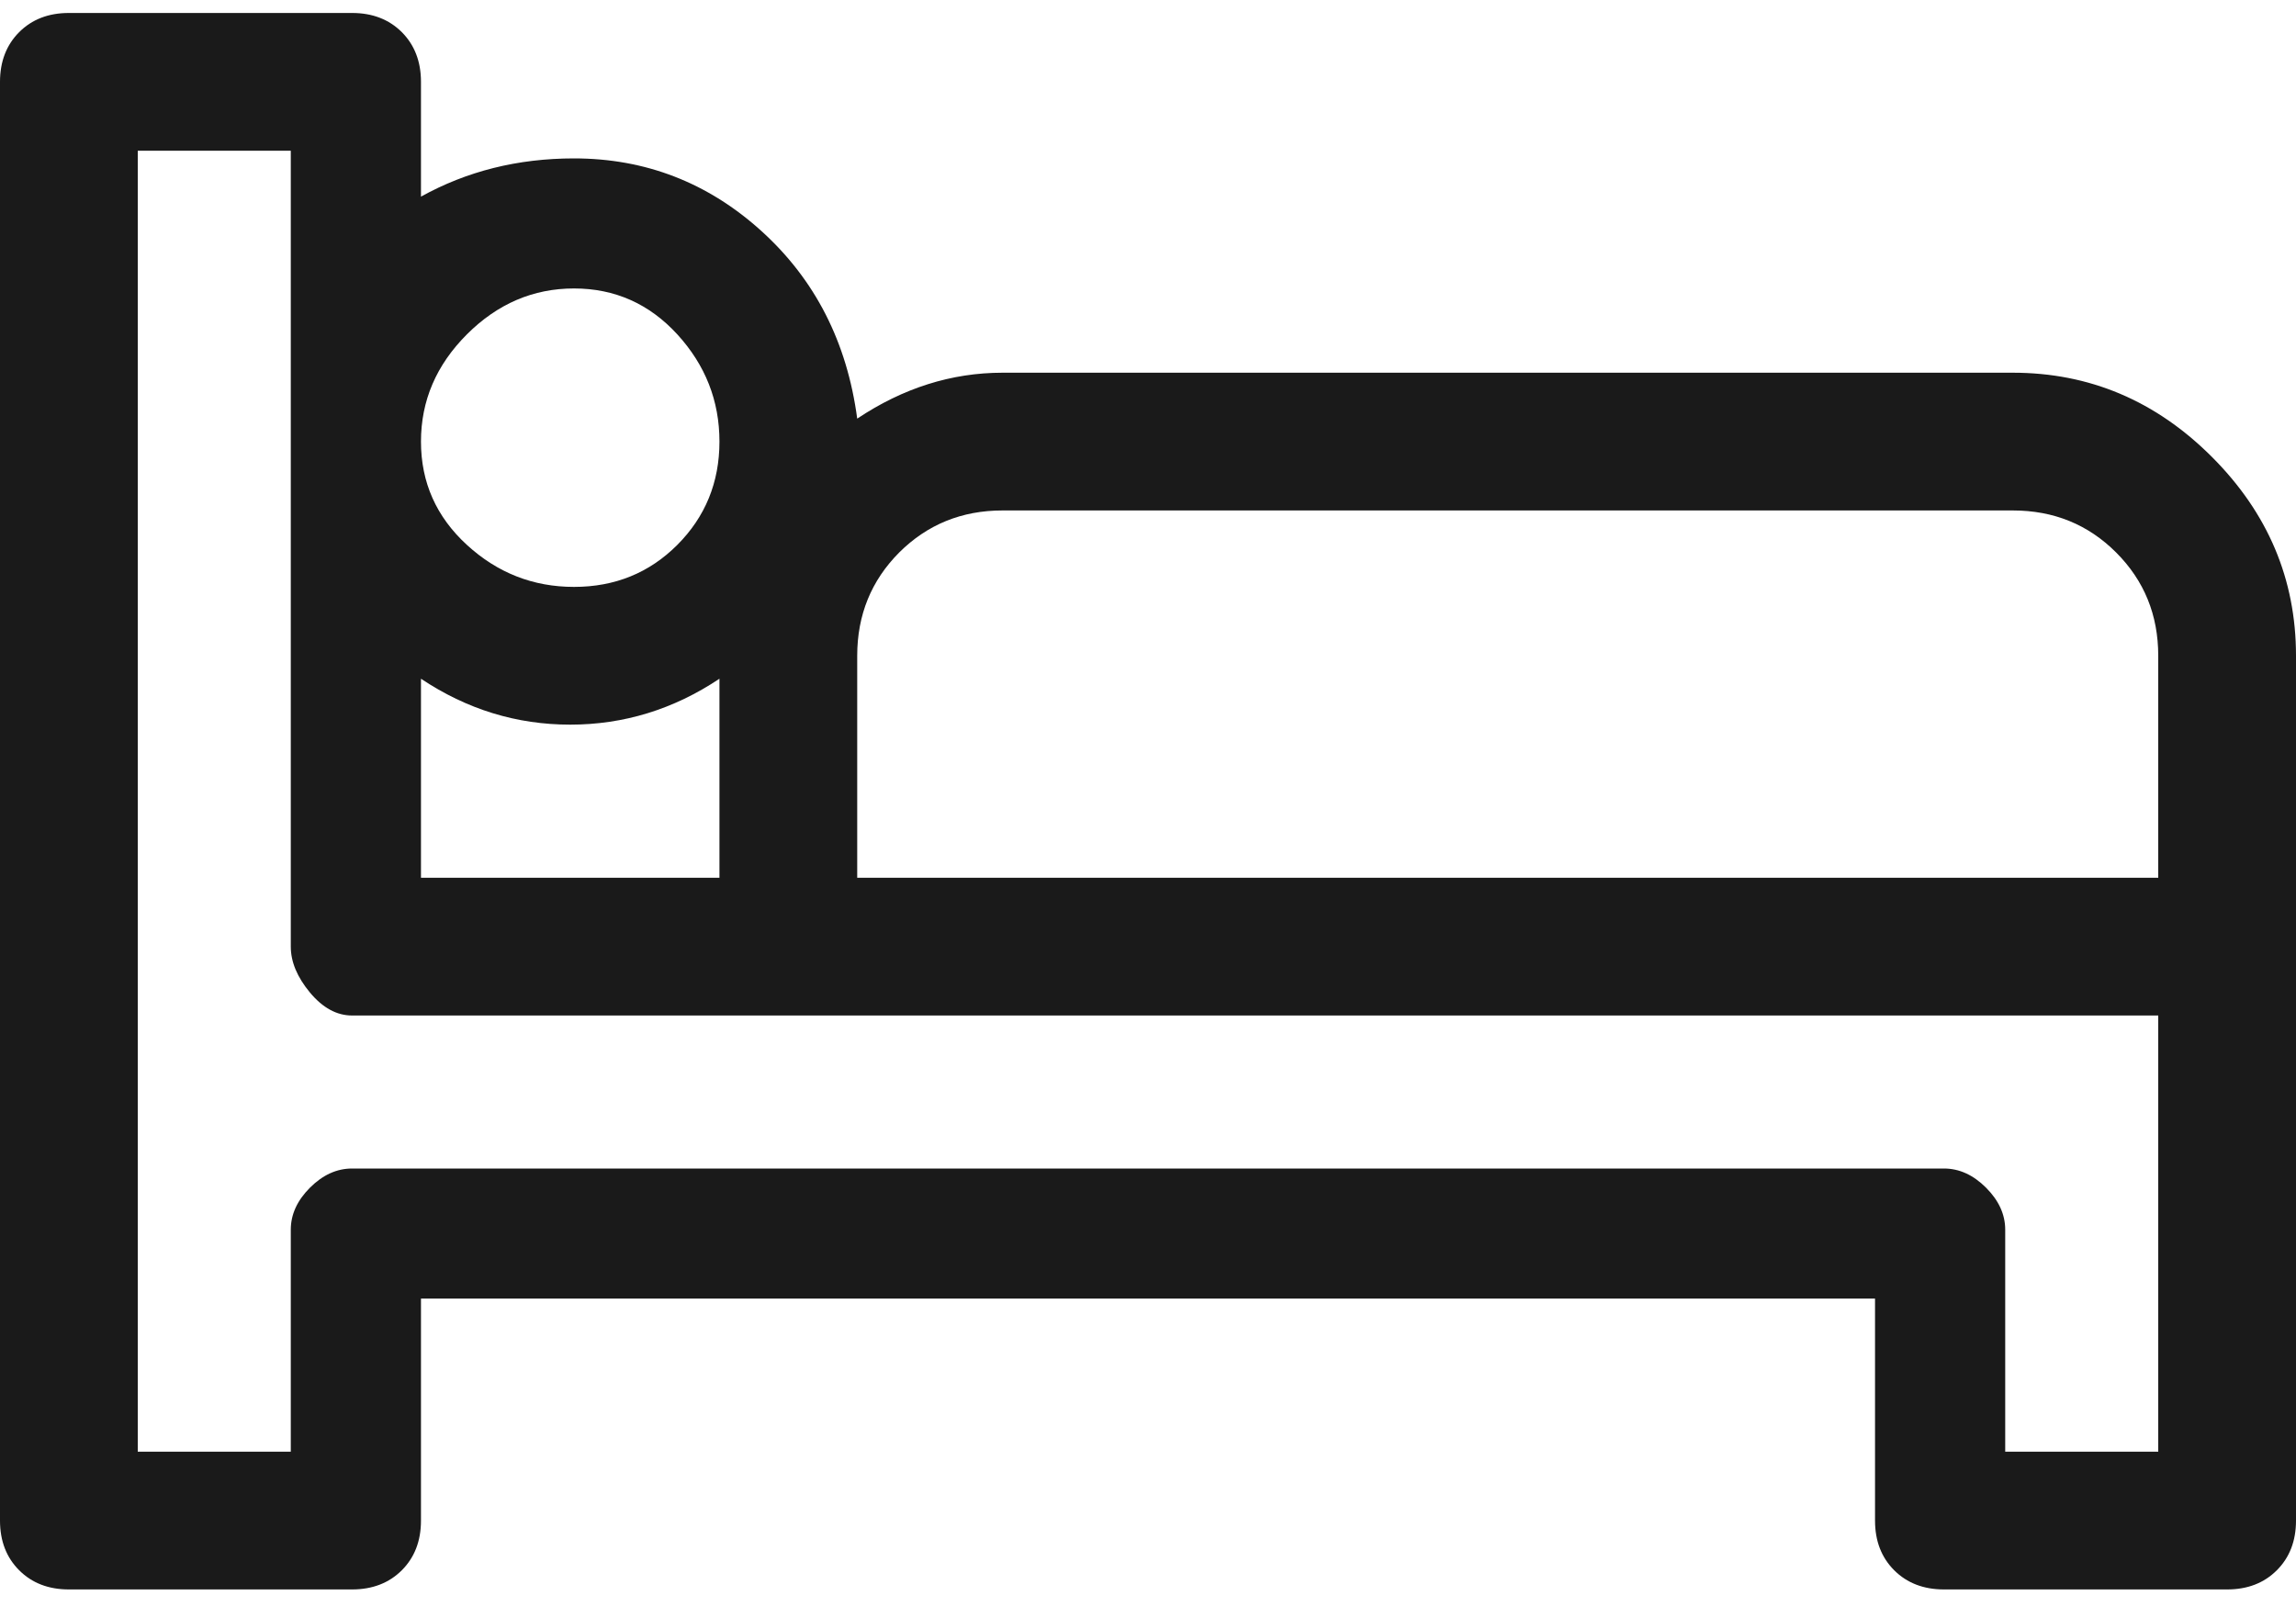 <svg width="20" height="14" viewBox="0 0 20 14" fill="none" xmlns="http://www.w3.org/2000/svg">
<path d="M17.533 3.247H8.733C8.289 3.247 7.867 3.38 7.467 3.647C7.378 2.98 7.1 2.436 6.633 2.013C6.167 1.591 5.622 1.38 5 1.38C4.511 1.38 4.067 1.491 3.667 1.713V0.713C3.667 0.536 3.611 0.391 3.5 0.28C3.389 0.169 3.244 0.113 3.067 0.113H0.6C0.422 0.113 0.278 0.169 0.167 0.28C0.056 0.391 0 0.536 0 0.713V13.247C0 13.425 0.056 13.569 0.167 13.68C0.278 13.791 0.422 13.847 0.6 13.847H3.067C3.244 13.847 3.389 13.791 3.5 13.68C3.611 13.569 3.667 13.425 3.667 13.247V11.313H16.333V13.247C16.333 13.425 16.389 13.569 16.5 13.68C16.611 13.791 16.756 13.847 16.933 13.847H19.4C19.578 13.847 19.722 13.791 19.833 13.68C19.944 13.569 20 13.425 20 13.247V5.713C20 5.047 19.756 4.469 19.267 3.98C18.778 3.491 18.2 3.247 17.533 3.247ZM5 2.513C5.356 2.513 5.656 2.647 5.9 2.913C6.144 3.18 6.267 3.491 6.267 3.847C6.267 4.202 6.144 4.502 5.9 4.747C5.656 4.991 5.356 5.113 5 5.113C4.644 5.113 4.333 4.991 4.067 4.747C3.8 4.502 3.667 4.202 3.667 3.847C3.667 3.491 3.8 3.18 4.067 2.913C4.333 2.647 4.644 2.513 5 2.513ZM3.667 5.913C4.067 6.18 4.5 6.313 4.967 6.313C5.433 6.313 5.867 6.18 6.267 5.913V7.647H3.667V5.913ZM18.8 12.647H17.467V10.713C17.467 10.58 17.411 10.458 17.3 10.347C17.189 10.236 17.067 10.18 16.933 10.18H3.067C2.933 10.18 2.811 10.236 2.7 10.347C2.589 10.458 2.533 10.58 2.533 10.713V12.647H1.2V1.313H2.533V8.247C2.533 8.38 2.589 8.513 2.7 8.647C2.811 8.78 2.933 8.847 3.067 8.847H18.8V12.647ZM18.8 7.647H7.467V5.713C7.467 5.358 7.589 5.058 7.833 4.813C8.078 4.569 8.378 4.447 8.733 4.447H17.533C17.889 4.447 18.189 4.569 18.433 4.813C18.678 5.058 18.8 5.358 18.8 5.713V7.647Z" fill="#1A1A1A"/>
</svg>
